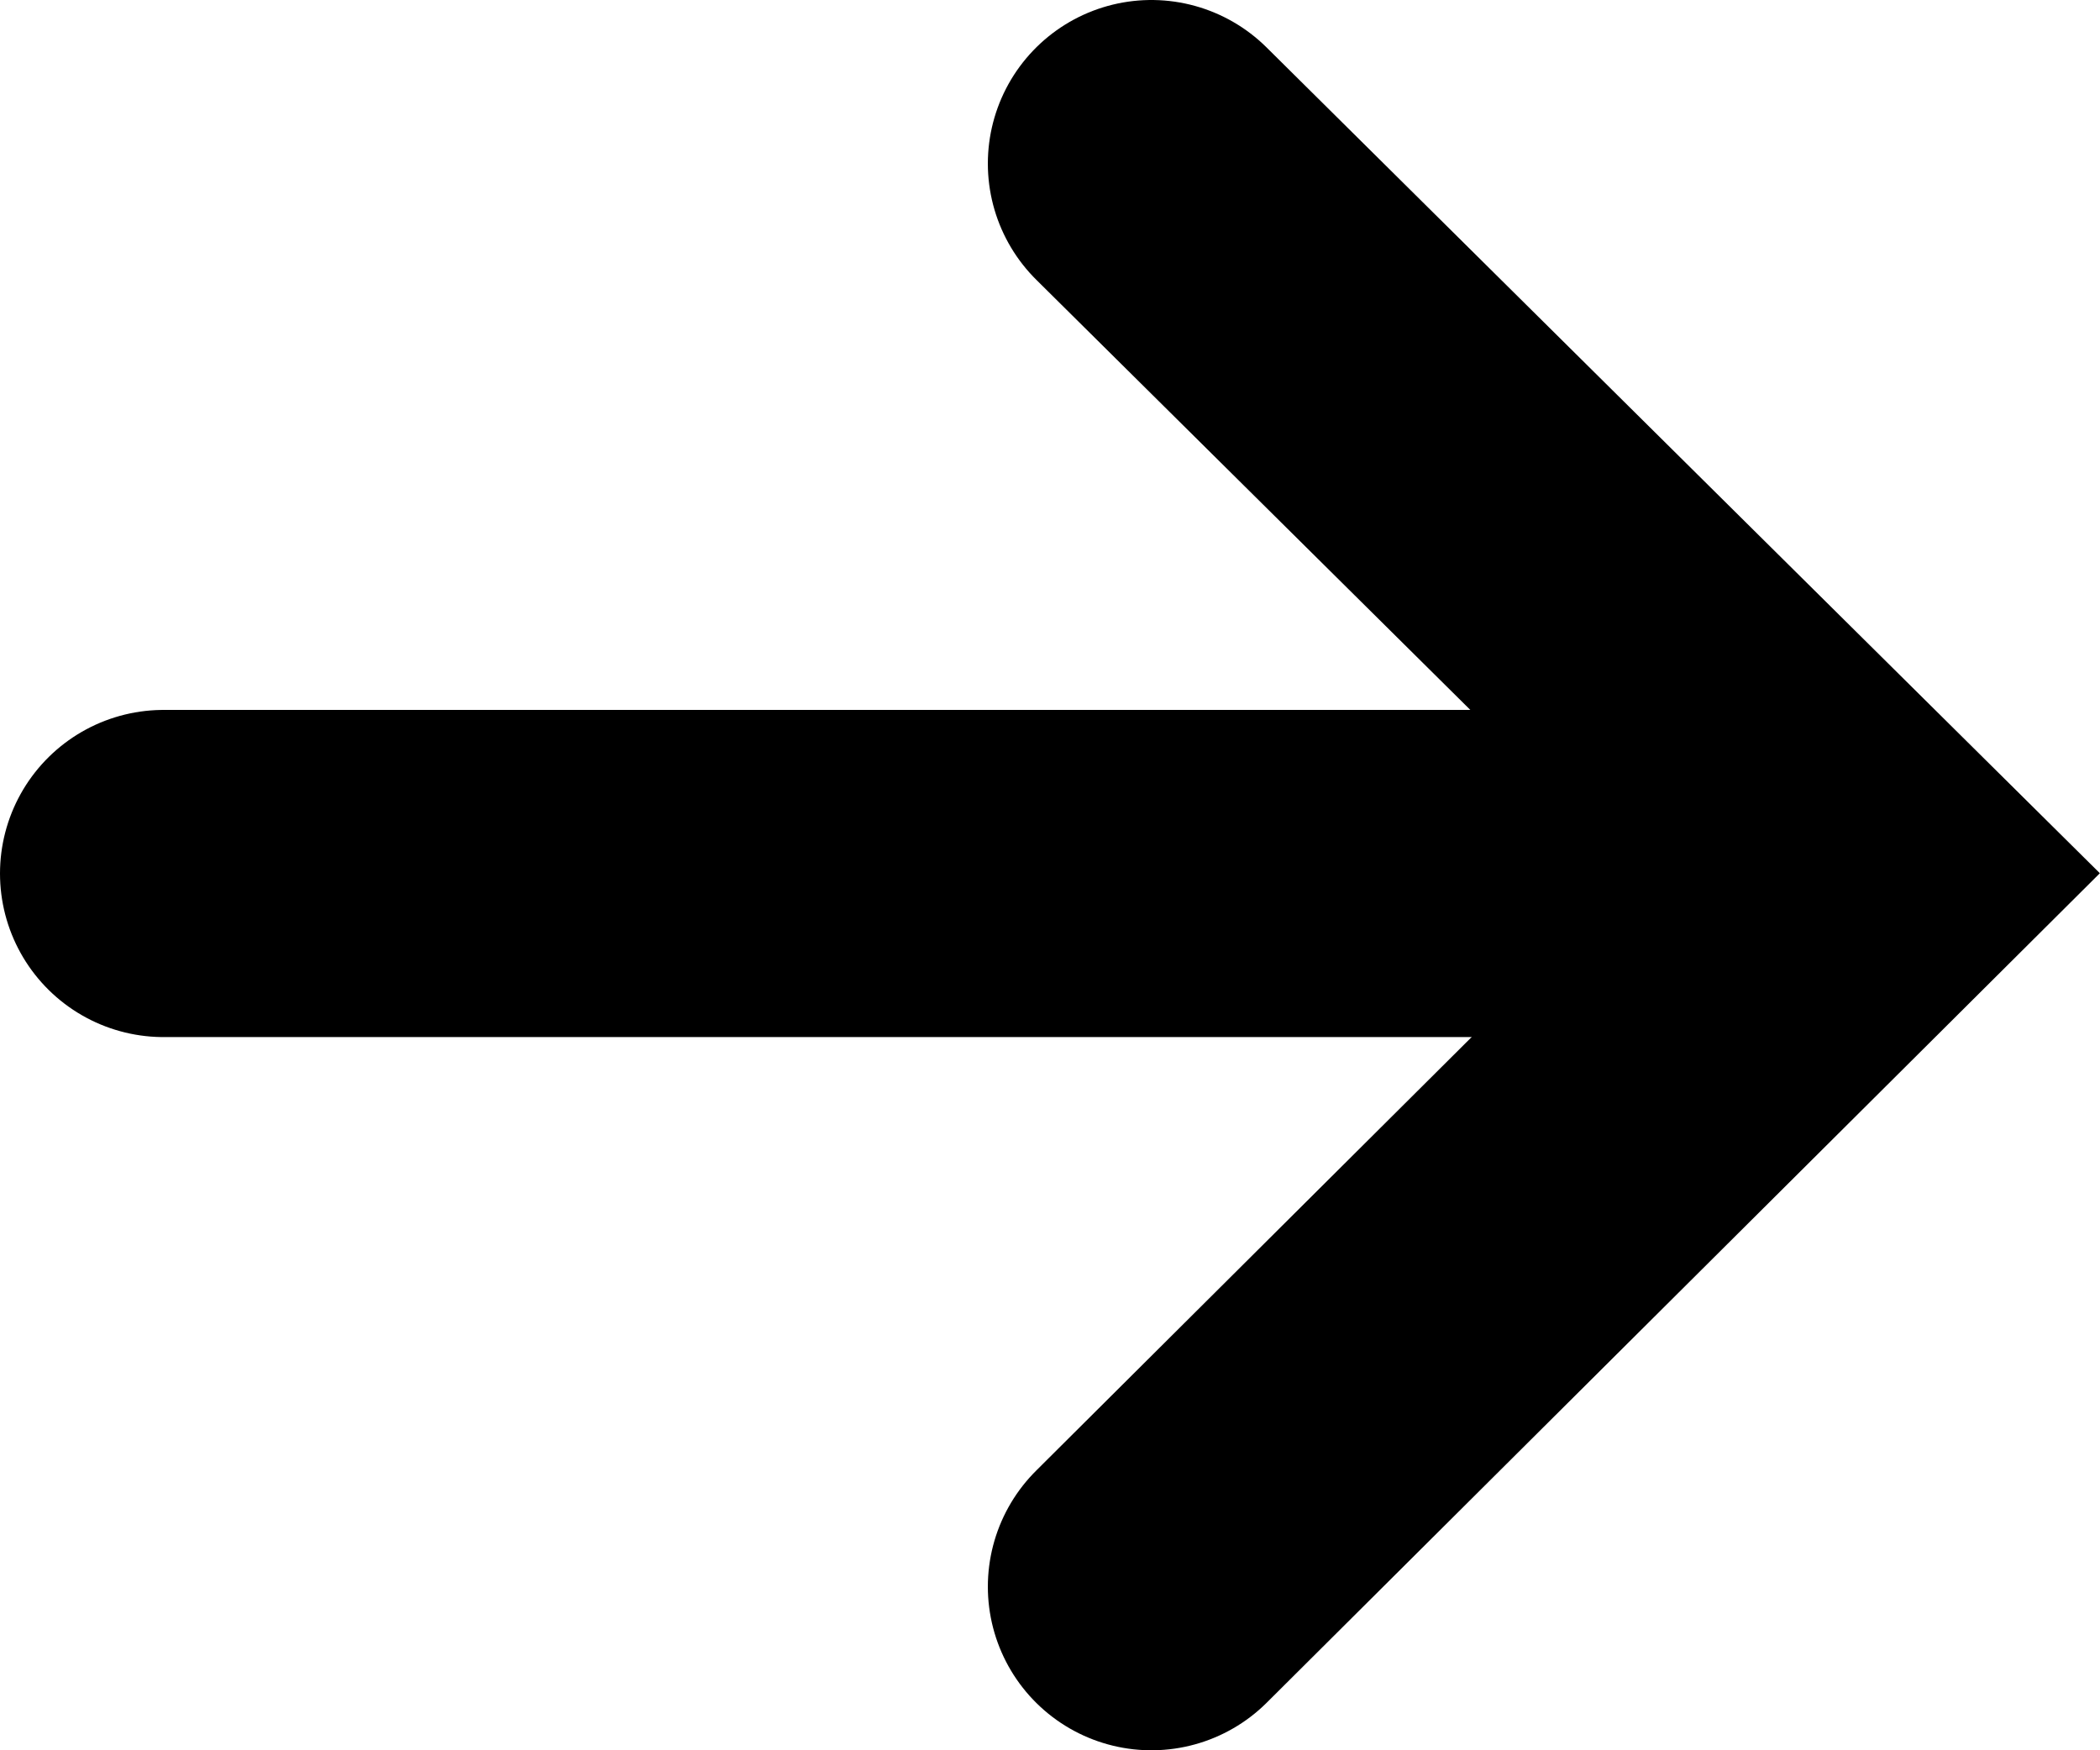 <?xml version="1.0" encoding="utf-8"?>
<!-- Generator: Adobe Illustrator 19.0.0, SVG Export Plug-In . SVG Version: 6.00 Build 0)  -->
<!DOCTYPE svg PUBLIC "-//W3C//DTD SVG 1.1//EN" "http://www.w3.org/Graphics/SVG/1.1/DTD/svg11.dtd">
<svg version="1.1" id="Layer_1" xmlns="http://www.w3.org/2000/svg" xmlns:xlink="http://www.w3.org/1999/xlink" x="0px" y="0px"
	 viewBox="0 0 64.2 53.5" enable-background="new 0 0 64.2 53.5" xml:space="preserve">
<polyline fill="none" stroke="currentColor" stroke-width="10" stroke-linecap="round" stroke-miterlimit="10" points="35.2,5 57.1,26.7
	35.2,48.5 "/>
<line fill="none" stroke="currentColor" stroke-width="10" stroke-linecap="round" stroke-miterlimit="10" x1="57" y1="26.7" x2="5" y2="26.7"/>
</svg>
